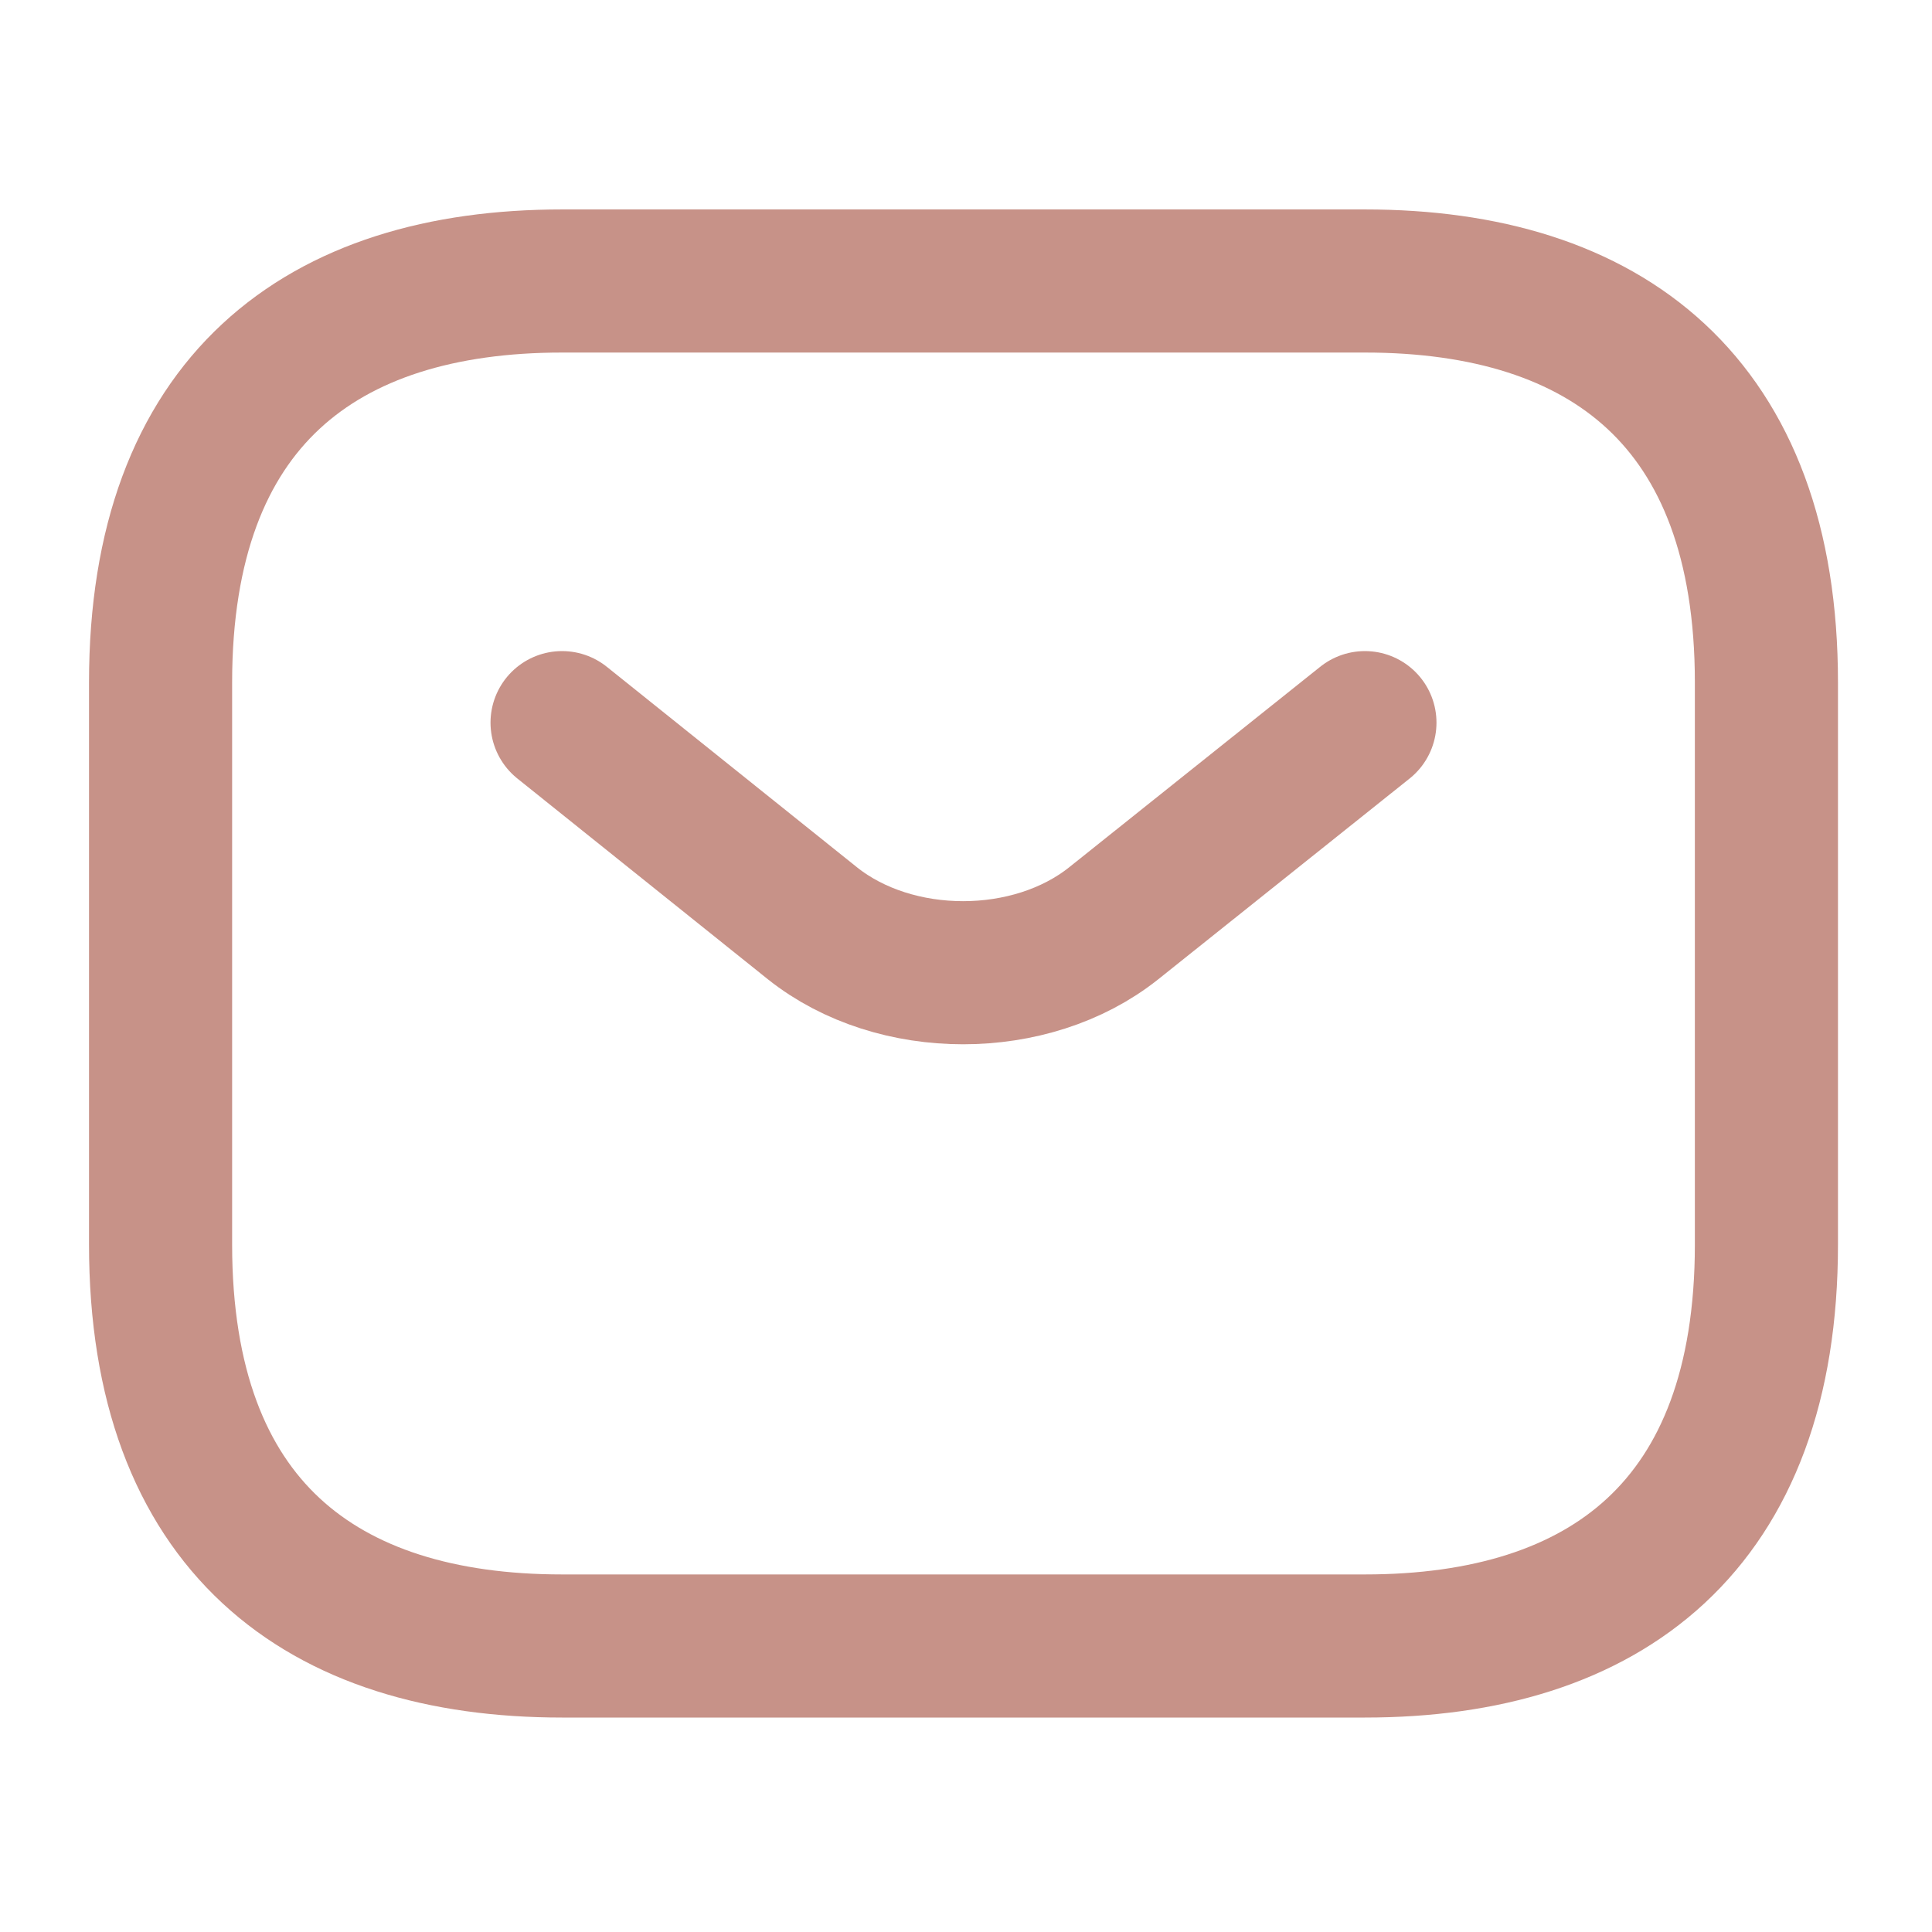 <svg width="27" height="27" viewBox="0 0 27 27" fill="none" xmlns="http://www.w3.org/2000/svg">
<path d="M19.075 23.003H7.855C4.488 23.003 2.244 21.32 2.244 17.392V9.538C2.244 5.61 4.488 3.927 7.855 3.927H19.075C22.442 3.927 24.686 5.61 24.686 9.538V17.392C24.686 21.32 22.442 23.003 19.075 23.003Z" stroke="#C79288" stroke-width="2" stroke-miterlimit="10" stroke-linecap="round" stroke-linejoin="round"/>
<path d="M19.075 10.099L15.563 12.904C14.408 13.824 12.511 13.824 11.355 12.904L7.855 10.099" stroke="#C79288" stroke-width="2" stroke-miterlimit="10" stroke-linecap="round" stroke-linejoin="round"/>
</svg>
